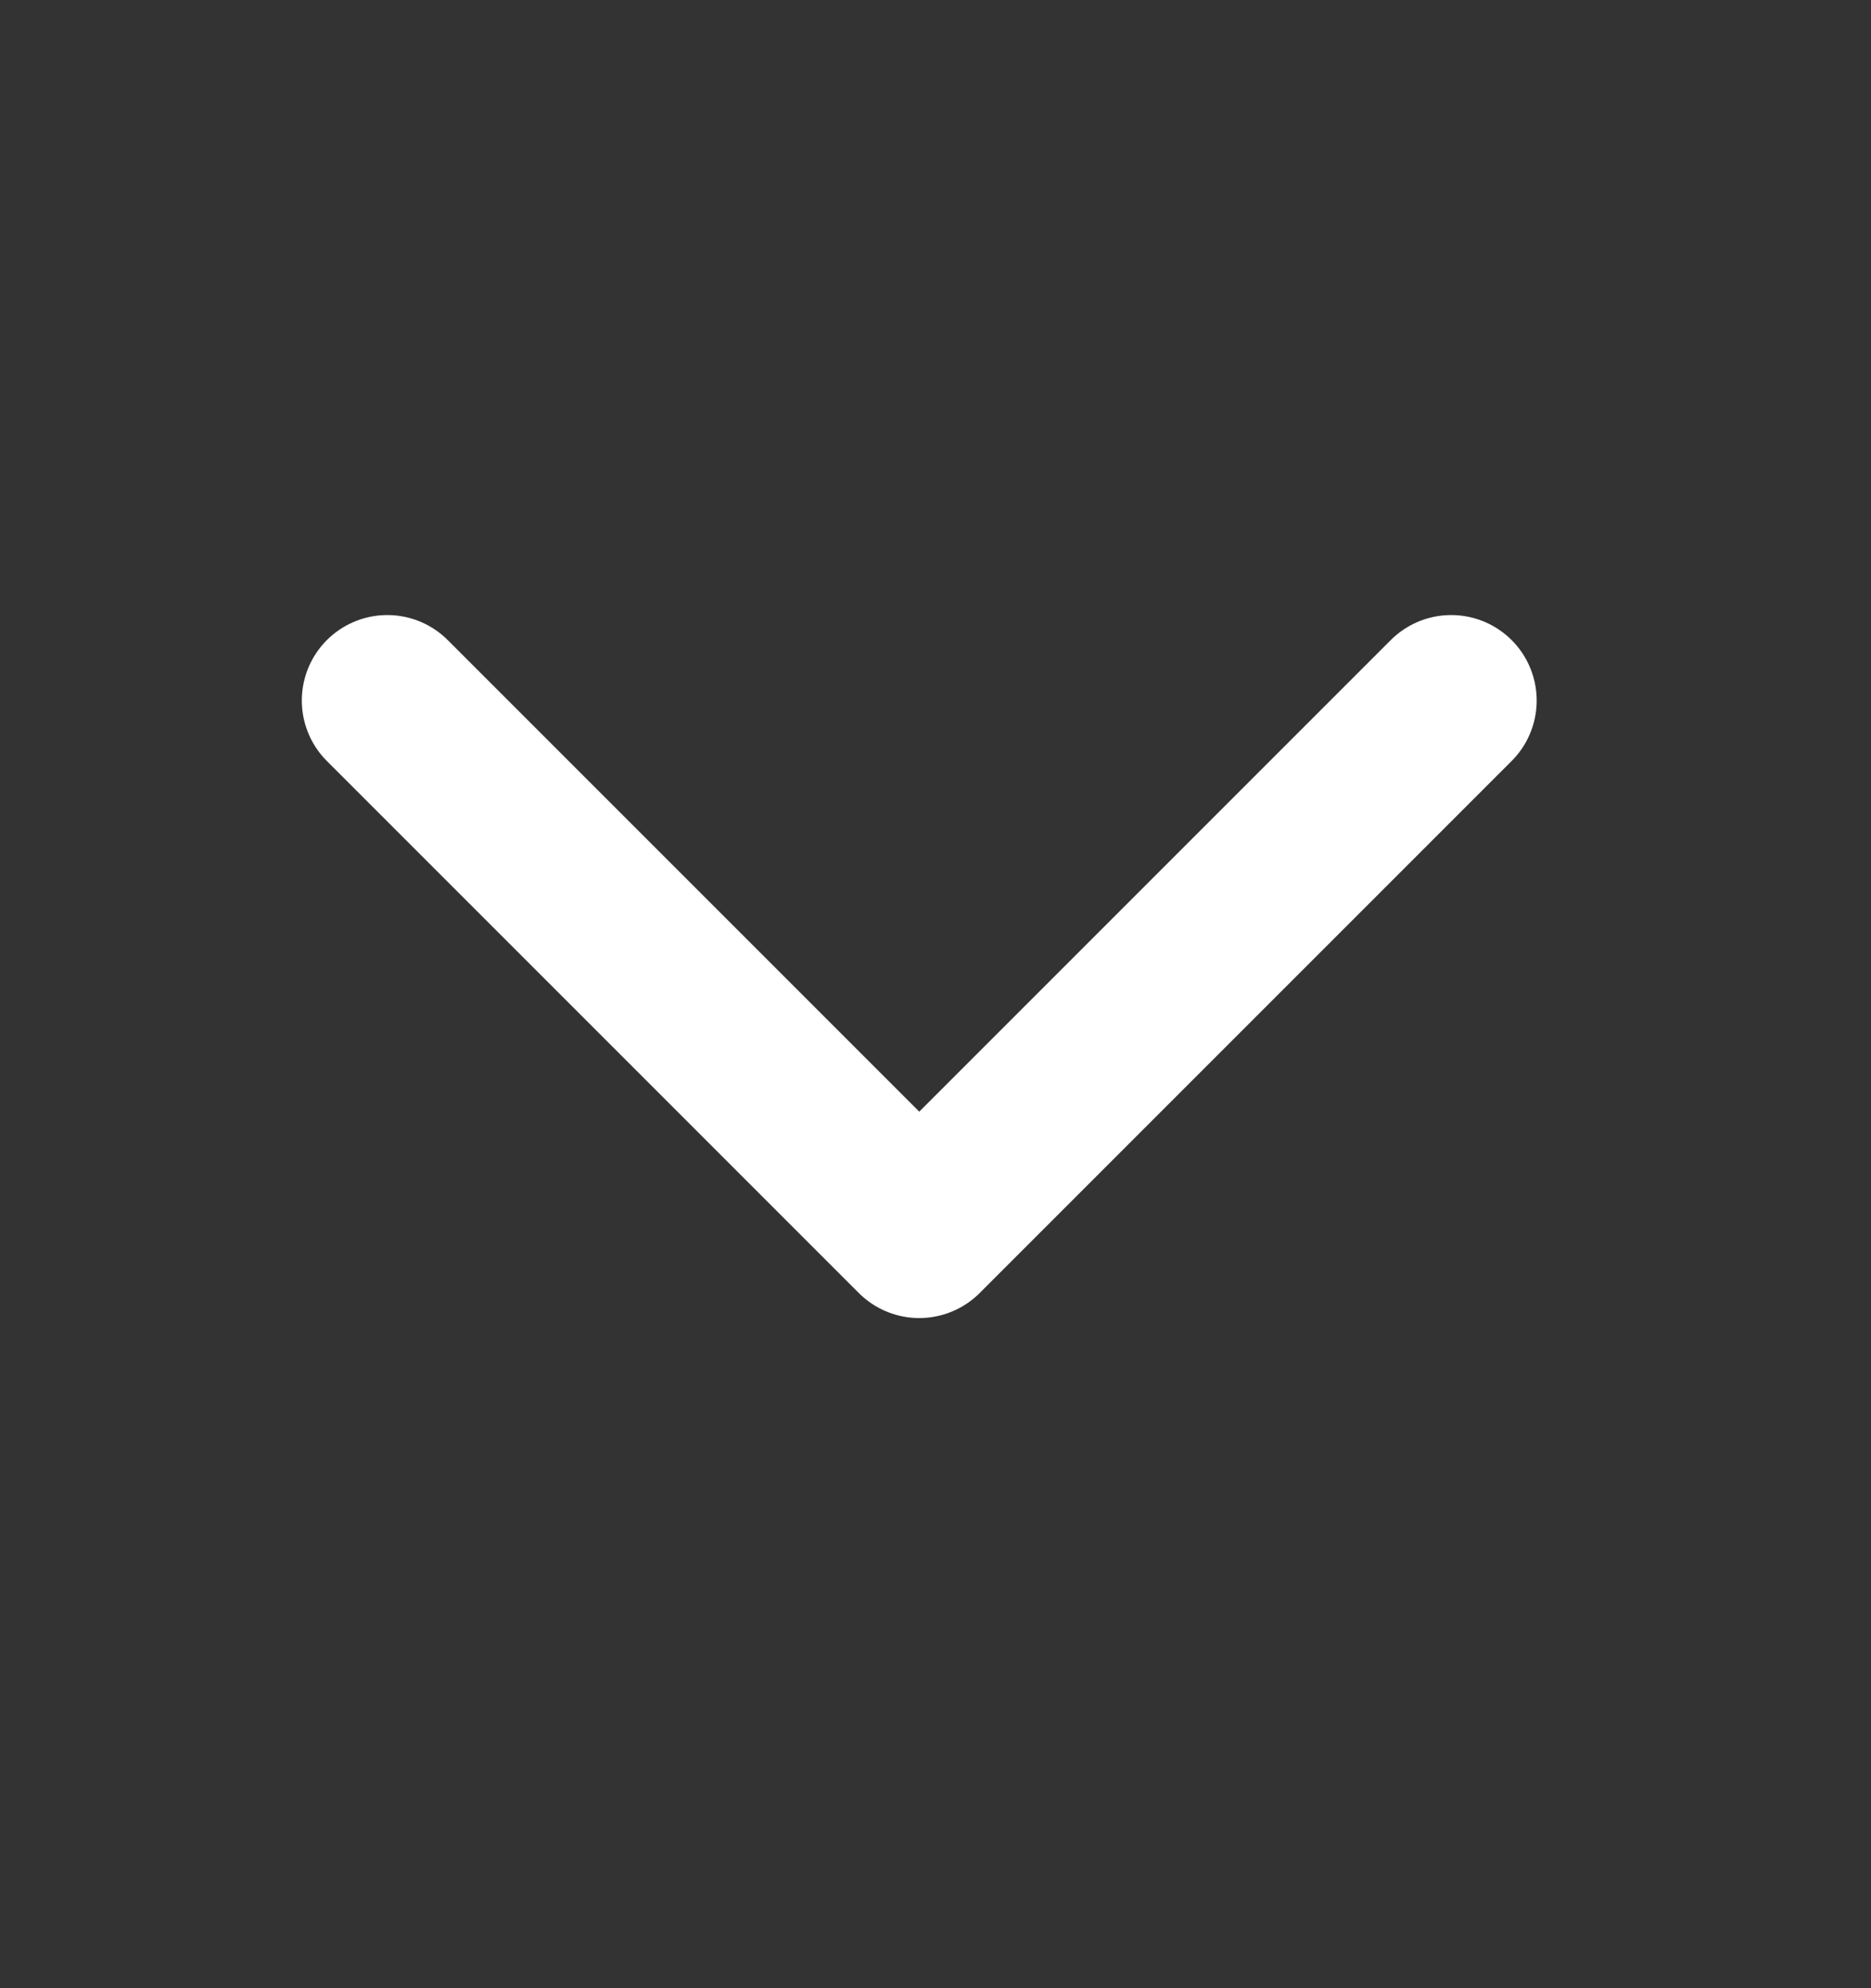 <svg width="16" height="17" viewBox="0 0 16 17" fill="none" xmlns="http://www.w3.org/2000/svg">
<rect x="0" y="0" width="16" height="17" fill="#333333" stroke="none"/>
<path d="M12.41 5.99L7.861 10.539L3.312 5.99" stroke="white" stroke-width="1.462" stroke-linecap="round" stroke-linejoin="round"/>
</svg>
